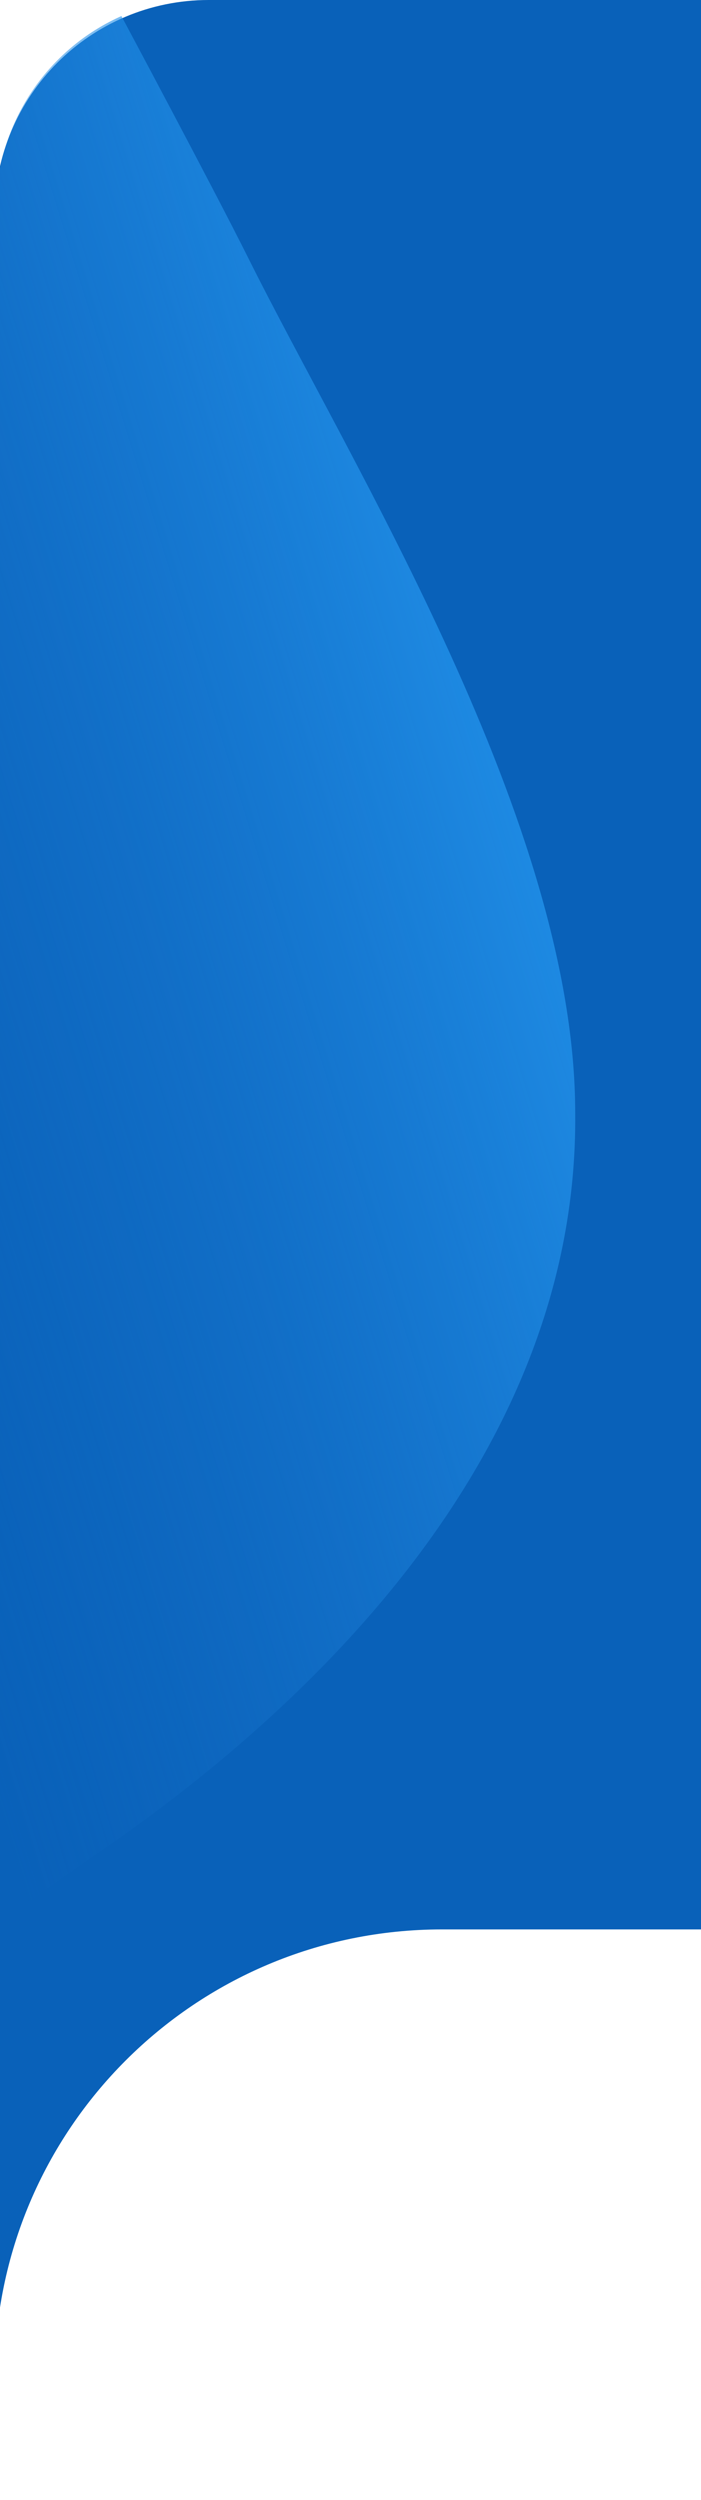 <svg width="131" height="467" viewBox="0 0 131 467" fill="none" xmlns="http://www.w3.org/2000/svg">
  <g clip-path="url(#clip0_3580_72518)">
    <path
      d="M39 0L1444 0L1444 270.406C1444 320.111 1403.71 360.406 1354 360.406L82.594 360.406C36.426 360.406 -1 397.832 -1 444L-1 40C-1 17.909 16.909 0 39 0Z"
      fill="url(#paint0_linear_3580_72518)" />
    <path
      d="M107.492 207.886C108.204 276.384 50.058 324.763 16.434 347.404L-1 359.729L-1 294L-1 38.5L-0.394 33.915C1.404 20.298 10.145 8.592 22.69 3C22.69 3 39.956 35.291 46.368 48.142C65.836 87.21 107.492 153.824 107.492 207.886Z"
      fill="url(#paint1_linear_3580_72518)" />
  </g>
  <defs>
    <linearGradient id="paint0_linear_3580_72518" x1="221.808" y1="125.972" x2="1524.72" y2="391.939"
      gradientUnits="userSpaceOnUse">
      <stop stop-color="#0961B9" />
      <stop offset="0.138" stop-color="#1870C9" />
      <stop offset="1" stop-color="#4CC4F8" />
    </linearGradient>
    <linearGradient id="paint1_linear_3580_72518" x1="152.498" y1="161.762" x2="-63.346" y2="228.644"
      gradientUnits="userSpaceOnUse">
      <stop stop-color="#29A5FE" />
      <stop offset="0.877" stop-color="#1870C9" stop-opacity="0" />
    </linearGradient>
    <clipPath id="clip0_3580_72518">
      <rect width="131" height="467" fill="white" />
    </clipPath>
  </defs>
</svg>